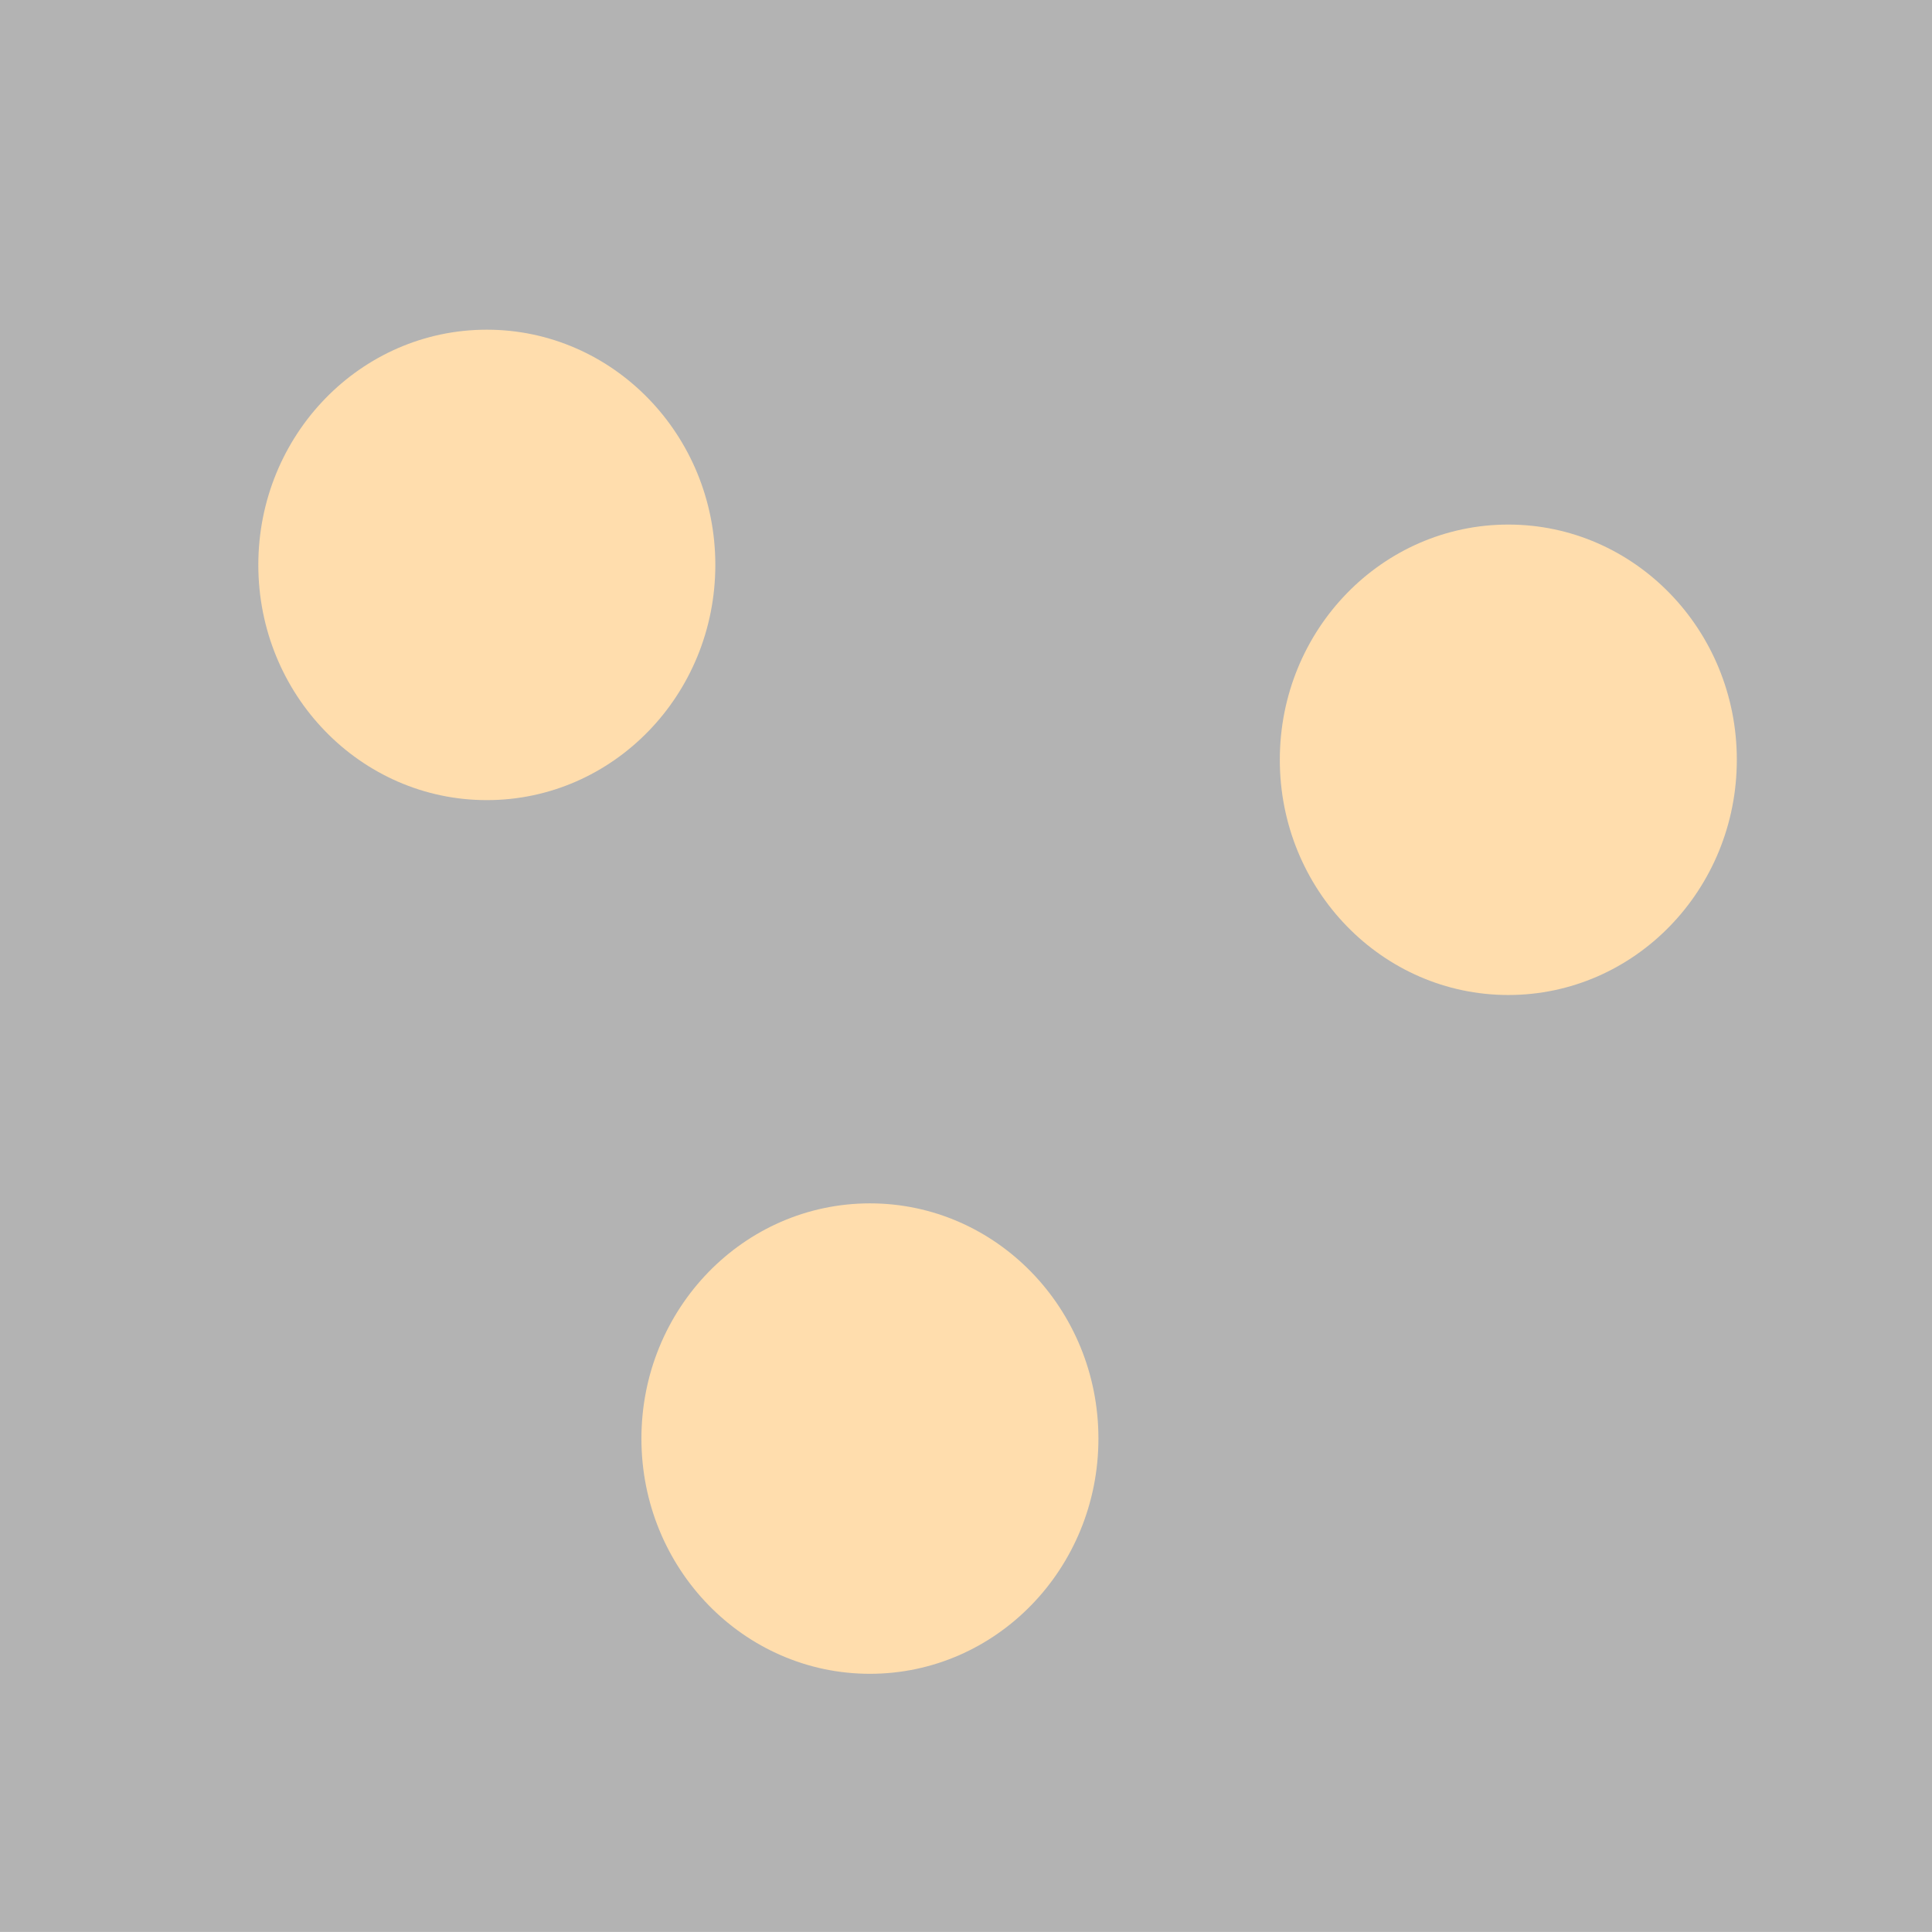 <svg version="1.1" xmlns="http://www.w3.org/2000/svg" xmlns:xlink="http://www.w3.org/1999/xlink" width="31.943" height="31.943" viewBox="0,0,31.943,31.943"><g transform="translate(-224.029,-164.029)"><g data-paper-data="{&quot;isPaintingLayer&quot;:true}" fill-rule="nonzero" stroke="none" stroke-width="0" stroke-linecap="butt" stroke-linejoin="miter" stroke-miterlimit="10" stroke-dasharray="" stroke-dashoffset="0" style="mix-blend-mode: normal"><path d="M224.029,195.971v-31.943h31.943v31.943z" fill="#b3b3b3"/><path d="M235.856,173.369c0,2.148 -1.691,3.889 -3.778,3.889c-2.086,0 -3.778,-1.741 -3.778,-3.889c0,-2.148 1.691,-3.889 3.778,-3.889c2.086,0 3.778,1.741 3.778,3.889z" fill="#ffddad"/><path d="M252.745,176.591c0,2.148 -1.691,3.889 -3.778,3.889c-2.086,0 -3.778,-1.741 -3.778,-3.889c0,-2.148 1.691,-3.889 3.778,-3.889c2.086,0 3.778,1.741 3.778,3.889z" fill="#ffddad"/><path d="M242.19,187.814c0,2.148 -1.691,3.889 -3.778,3.889c-2.086,0 -3.778,-1.741 -3.778,-3.889c0,-2.148 1.691,-3.889 3.778,-3.889c2.086,0 3.778,1.741 3.778,3.889z" fill="#ffddad"/></g></g></svg>